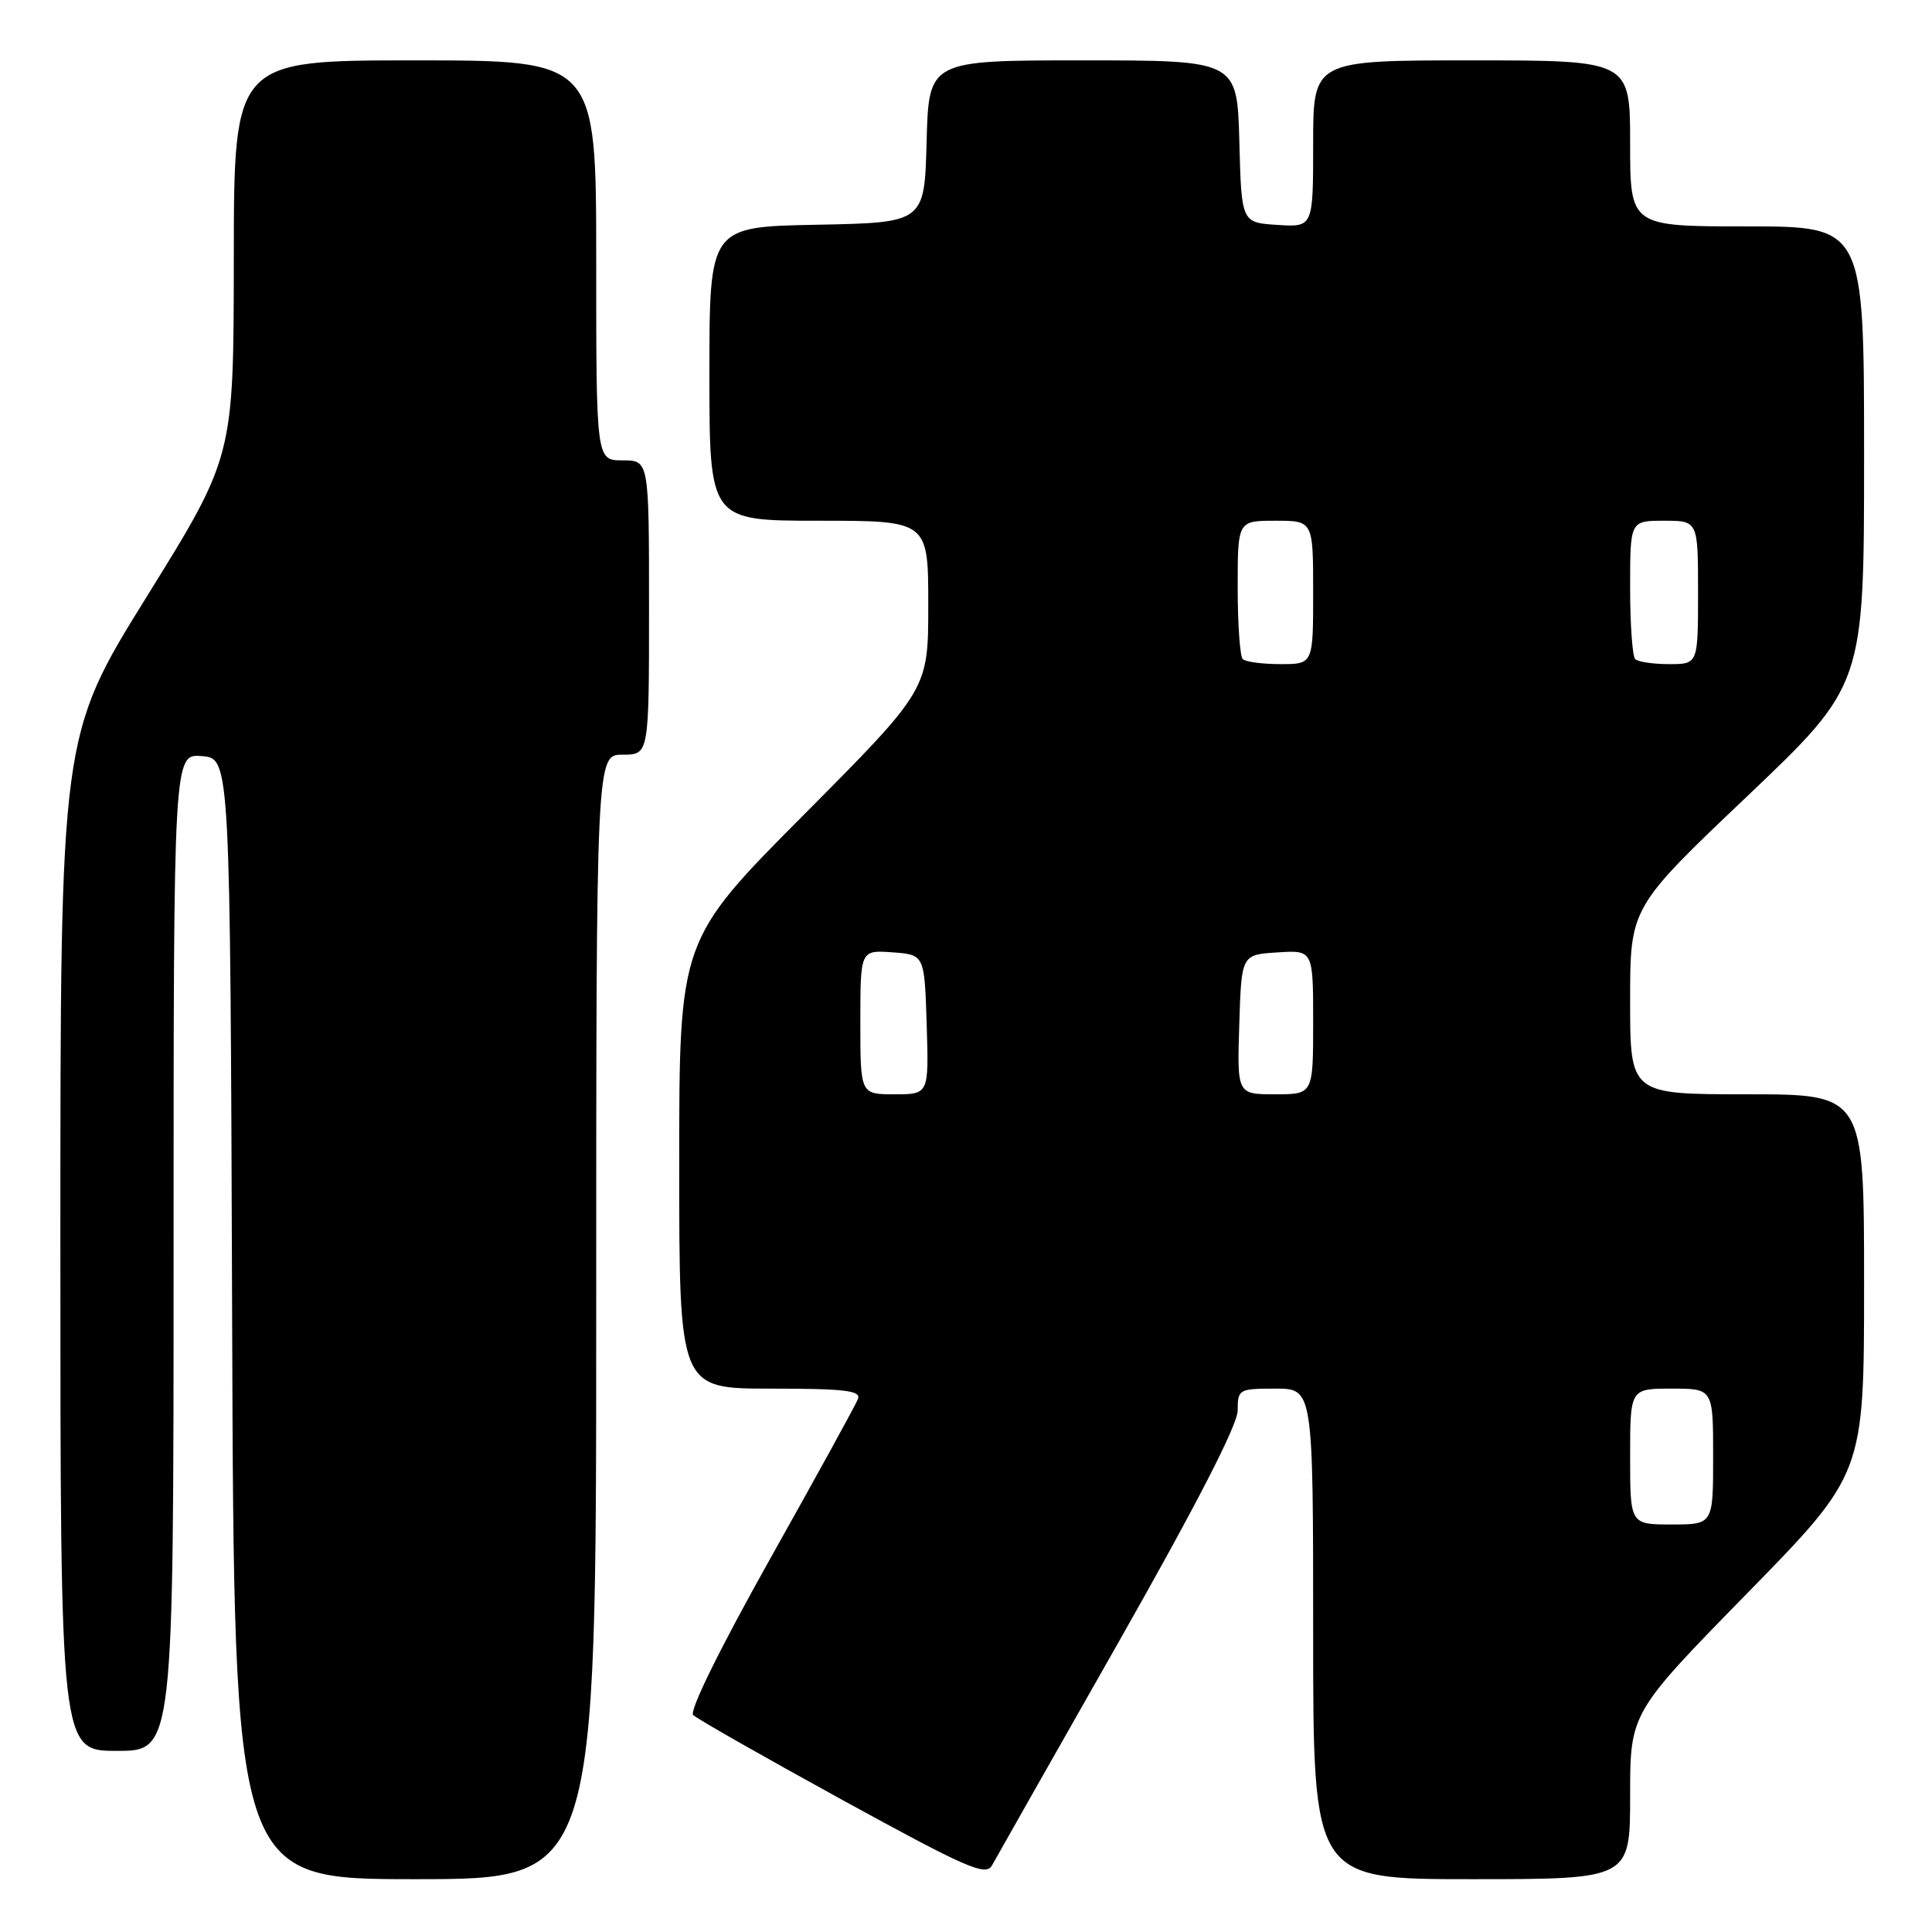 <?xml version="1.0" encoding="UTF-8" standalone="no"?>
<!DOCTYPE svg PUBLIC "-//W3C//DTD SVG 1.1//EN" "http://www.w3.org/Graphics/SVG/1.1/DTD/svg11.dtd" >
<svg xmlns="http://www.w3.org/2000/svg" xmlns:xlink="http://www.w3.org/1999/xlink" version="1.1" viewBox="0 0 256 256">
 <g >
 <path fill="currentColor"
d=" M 79.00 174.50 C 79.00 100.00 79.00 100.00 82.50 100.00 C 86.00 100.00 86.00 100.00 86.00 80.50 C 86.00 61.00 86.00 61.00 82.50 61.00 C 79.00 61.00 79.00 61.00 79.00 34.50 C 79.00 8.00 79.00 8.00 55.00 8.00 C 31.00 8.00 31.00 8.00 30.98 34.25 C 30.96 60.50 30.96 60.50 19.48 79.00 C 8.00 97.49 8.00 97.49 8.00 164.75 C 8.00 232.00 8.00 232.00 15.50 232.00 C 23.00 232.00 23.00 232.00 23.00 165.94 C 23.00 99.88 23.00 99.88 26.75 100.19 C 30.50 100.50 30.50 100.50 30.76 174.75 C 31.01 249.00 31.01 249.00 55.01 249.00 C 79.00 249.00 79.00 249.00 79.00 174.50 Z  M 148.19 217.64 C 158.54 199.40 164.00 188.79 164.00 186.89 C 164.00 184.09 164.15 184.00 169.00 184.00 C 174.00 184.00 174.00 184.00 174.00 216.50 C 174.00 249.00 174.00 249.00 195.00 249.00 C 216.00 249.00 216.00 249.00 216.00 237.98 C 216.00 226.97 216.00 226.97 231.50 211.13 C 247.00 195.29 247.00 195.29 247.00 170.14 C 247.00 145.00 247.00 145.00 231.50 145.00 C 216.00 145.00 216.00 145.00 216.00 132.62 C 216.00 120.25 216.00 120.25 231.50 105.52 C 247.00 90.78 247.00 90.78 247.00 60.39 C 247.00 30.00 247.00 30.00 231.50 30.00 C 216.00 30.00 216.00 30.00 216.00 19.00 C 216.00 8.00 216.00 8.00 195.00 8.00 C 174.00 8.00 174.00 8.00 174.00 19.05 C 174.00 30.11 174.00 30.11 169.25 29.80 C 164.50 29.50 164.50 29.50 164.22 18.75 C 163.93 8.00 163.93 8.00 143.50 8.00 C 123.07 8.00 123.07 8.00 122.78 18.75 C 122.50 29.50 122.50 29.50 108.25 29.78 C 94.00 30.05 94.00 30.05 94.00 49.53 C 94.00 69.00 94.00 69.00 108.50 69.00 C 123.00 69.00 123.00 69.00 123.00 80.18 C 123.00 91.37 123.00 91.37 106.50 107.97 C 90.00 124.57 90.00 124.57 90.00 154.29 C 90.00 184.00 90.00 184.00 102.11 184.00 C 111.90 184.00 114.11 184.26 113.69 185.36 C 113.41 186.11 108.17 195.63 102.06 206.53 C 95.42 218.37 91.31 226.71 91.85 227.25 C 92.35 227.75 101.25 232.81 111.63 238.51 C 128.12 247.55 130.62 248.64 131.44 247.18 C 131.95 246.25 139.49 232.96 148.19 217.64 Z  M 216.00 193.00 C 216.00 184.00 216.00 184.00 221.50 184.00 C 227.00 184.00 227.00 184.00 227.00 193.00 C 227.00 202.00 227.00 202.00 221.50 202.00 C 216.00 202.00 216.00 202.00 216.00 193.00 Z  M 114.00 135.44 C 114.00 125.89 114.00 125.89 118.25 126.19 C 122.50 126.50 122.50 126.50 122.79 135.75 C 123.08 145.00 123.08 145.00 118.54 145.00 C 114.00 145.00 114.00 145.00 114.00 135.44 Z  M 164.21 135.75 C 164.50 126.50 164.50 126.50 169.25 126.20 C 174.00 125.89 174.00 125.89 174.00 135.45 C 174.00 145.00 174.00 145.00 168.96 145.00 C 163.92 145.00 163.92 145.00 164.21 135.75 Z  M 164.67 87.33 C 164.30 86.97 164.00 82.69 164.00 77.83 C 164.00 69.00 164.00 69.00 169.00 69.00 C 174.00 69.00 174.00 69.00 174.00 78.50 C 174.00 88.00 174.00 88.00 169.67 88.00 C 167.28 88.00 165.03 87.70 164.67 87.33 Z  M 216.67 87.33 C 216.30 86.97 216.00 82.69 216.00 77.83 C 216.00 69.00 216.00 69.00 220.50 69.00 C 225.00 69.00 225.00 69.00 225.00 78.50 C 225.00 88.00 225.00 88.00 221.17 88.00 C 219.06 88.00 217.03 87.70 216.67 87.33 Z "/>
</g>
</svg>